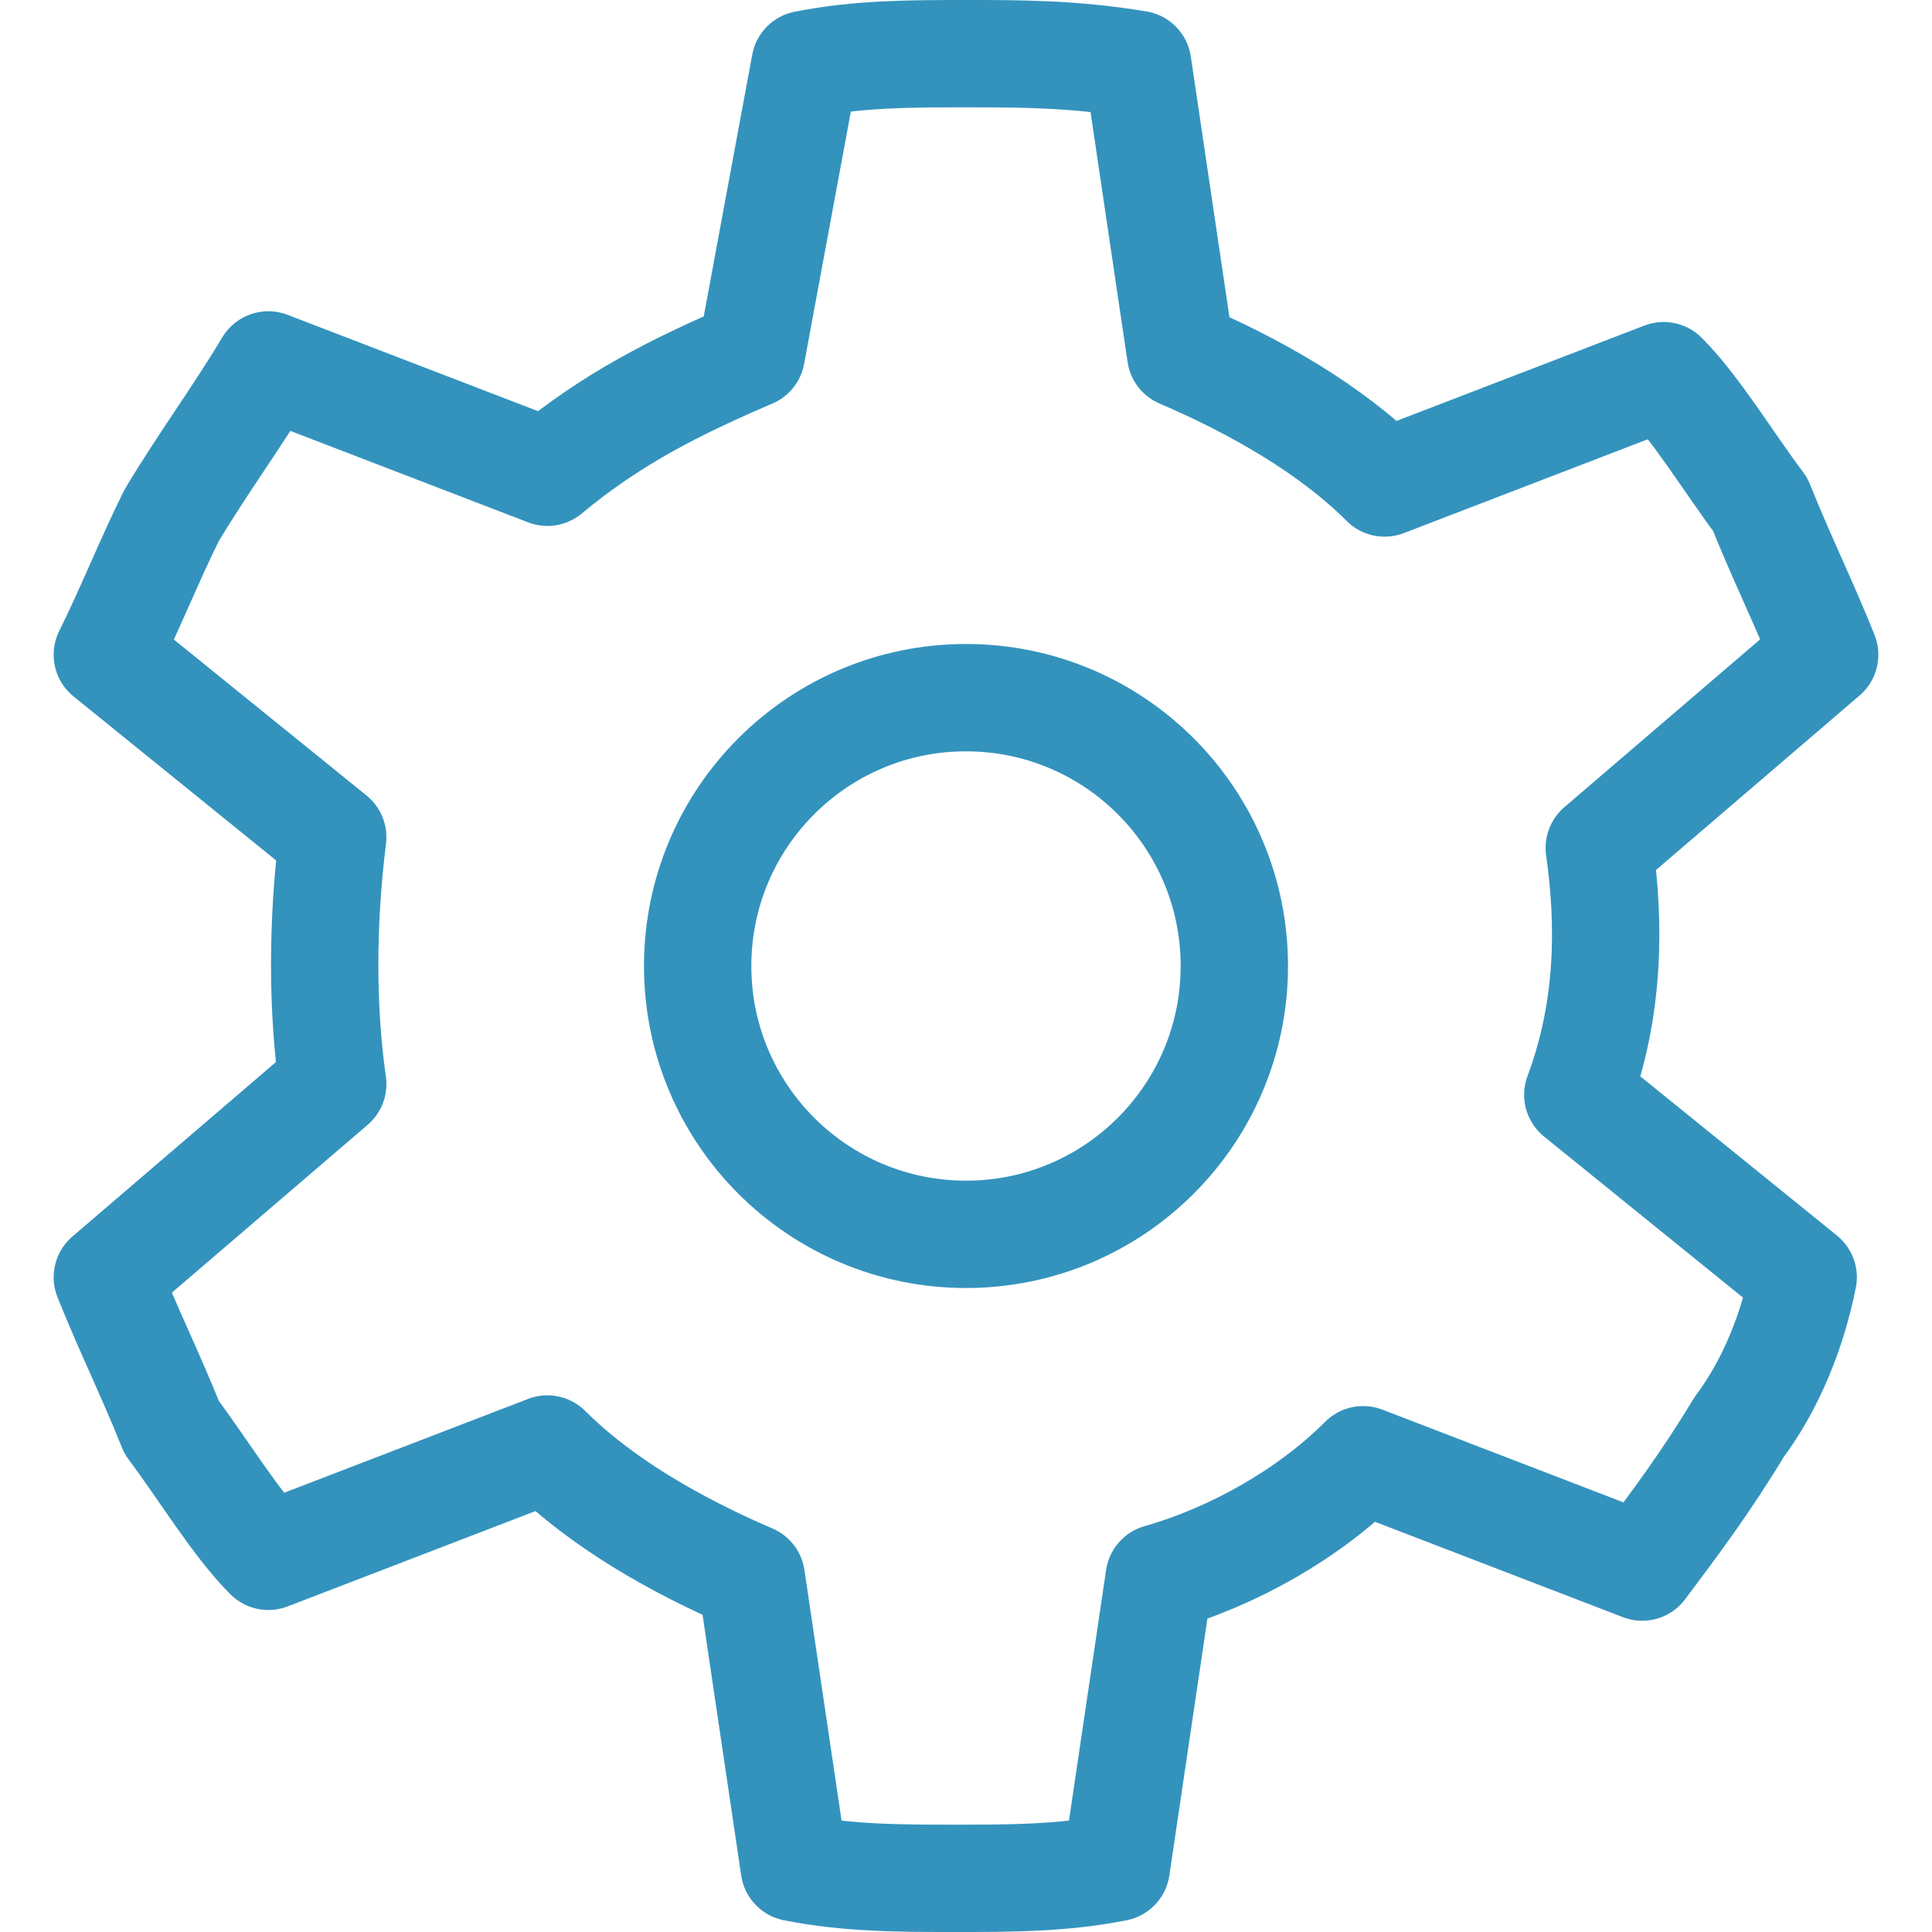 <svg xmlns="http://www.w3.org/2000/svg" xml:space="preserve" style="enable-background:new 0 0 18 18" viewBox="0 0 18 18"><path d="M14.9 7.9 17 6.1h0c-.2-.5-.4-.9-.6-1.4-.3-.4-.6-.9-.9-1.2h0l-2.6 1c-.5-.5-1.2-.9-1.9-1.2h0L10.6.6h0C10 .5 9.5.5 9 .5s-1 0-1.5.1h0L7 3.3c-.7.3-1.3.6-1.9 1.1h0l-2.6-1h0c-.3.5-.6.9-.9 1.4-.2.4-.4.9-.6 1.3h0l2.1 1.7c-.1.8-.1 1.6 0 2.3h0L1 11.9h0c.2.5.4.9.6 1.4.3.4.6.9.9 1.2h0l2.6-1c.5.5 1.2.9 1.9 1.2h0l.4 2.7h0c.5.1 1 .1 1.5.1s1 0 1.5-.1h0l.4-2.7c.7-.2 1.4-.6 1.9-1.1h0l2.6 1h0c.3-.4.6-.8.9-1.3.3-.4.5-.9.6-1.4h0l-2.1-1.7c.3-.8.3-1.6.2-2.3" style="fill:none;stroke:#3393bd;stroke-linecap:round;stroke-linejoin:round"/><circle r="2.5" cy="9" cx="9" style="fill:none;stroke:#3393bd;stroke-miterlimit:10"/></svg>
